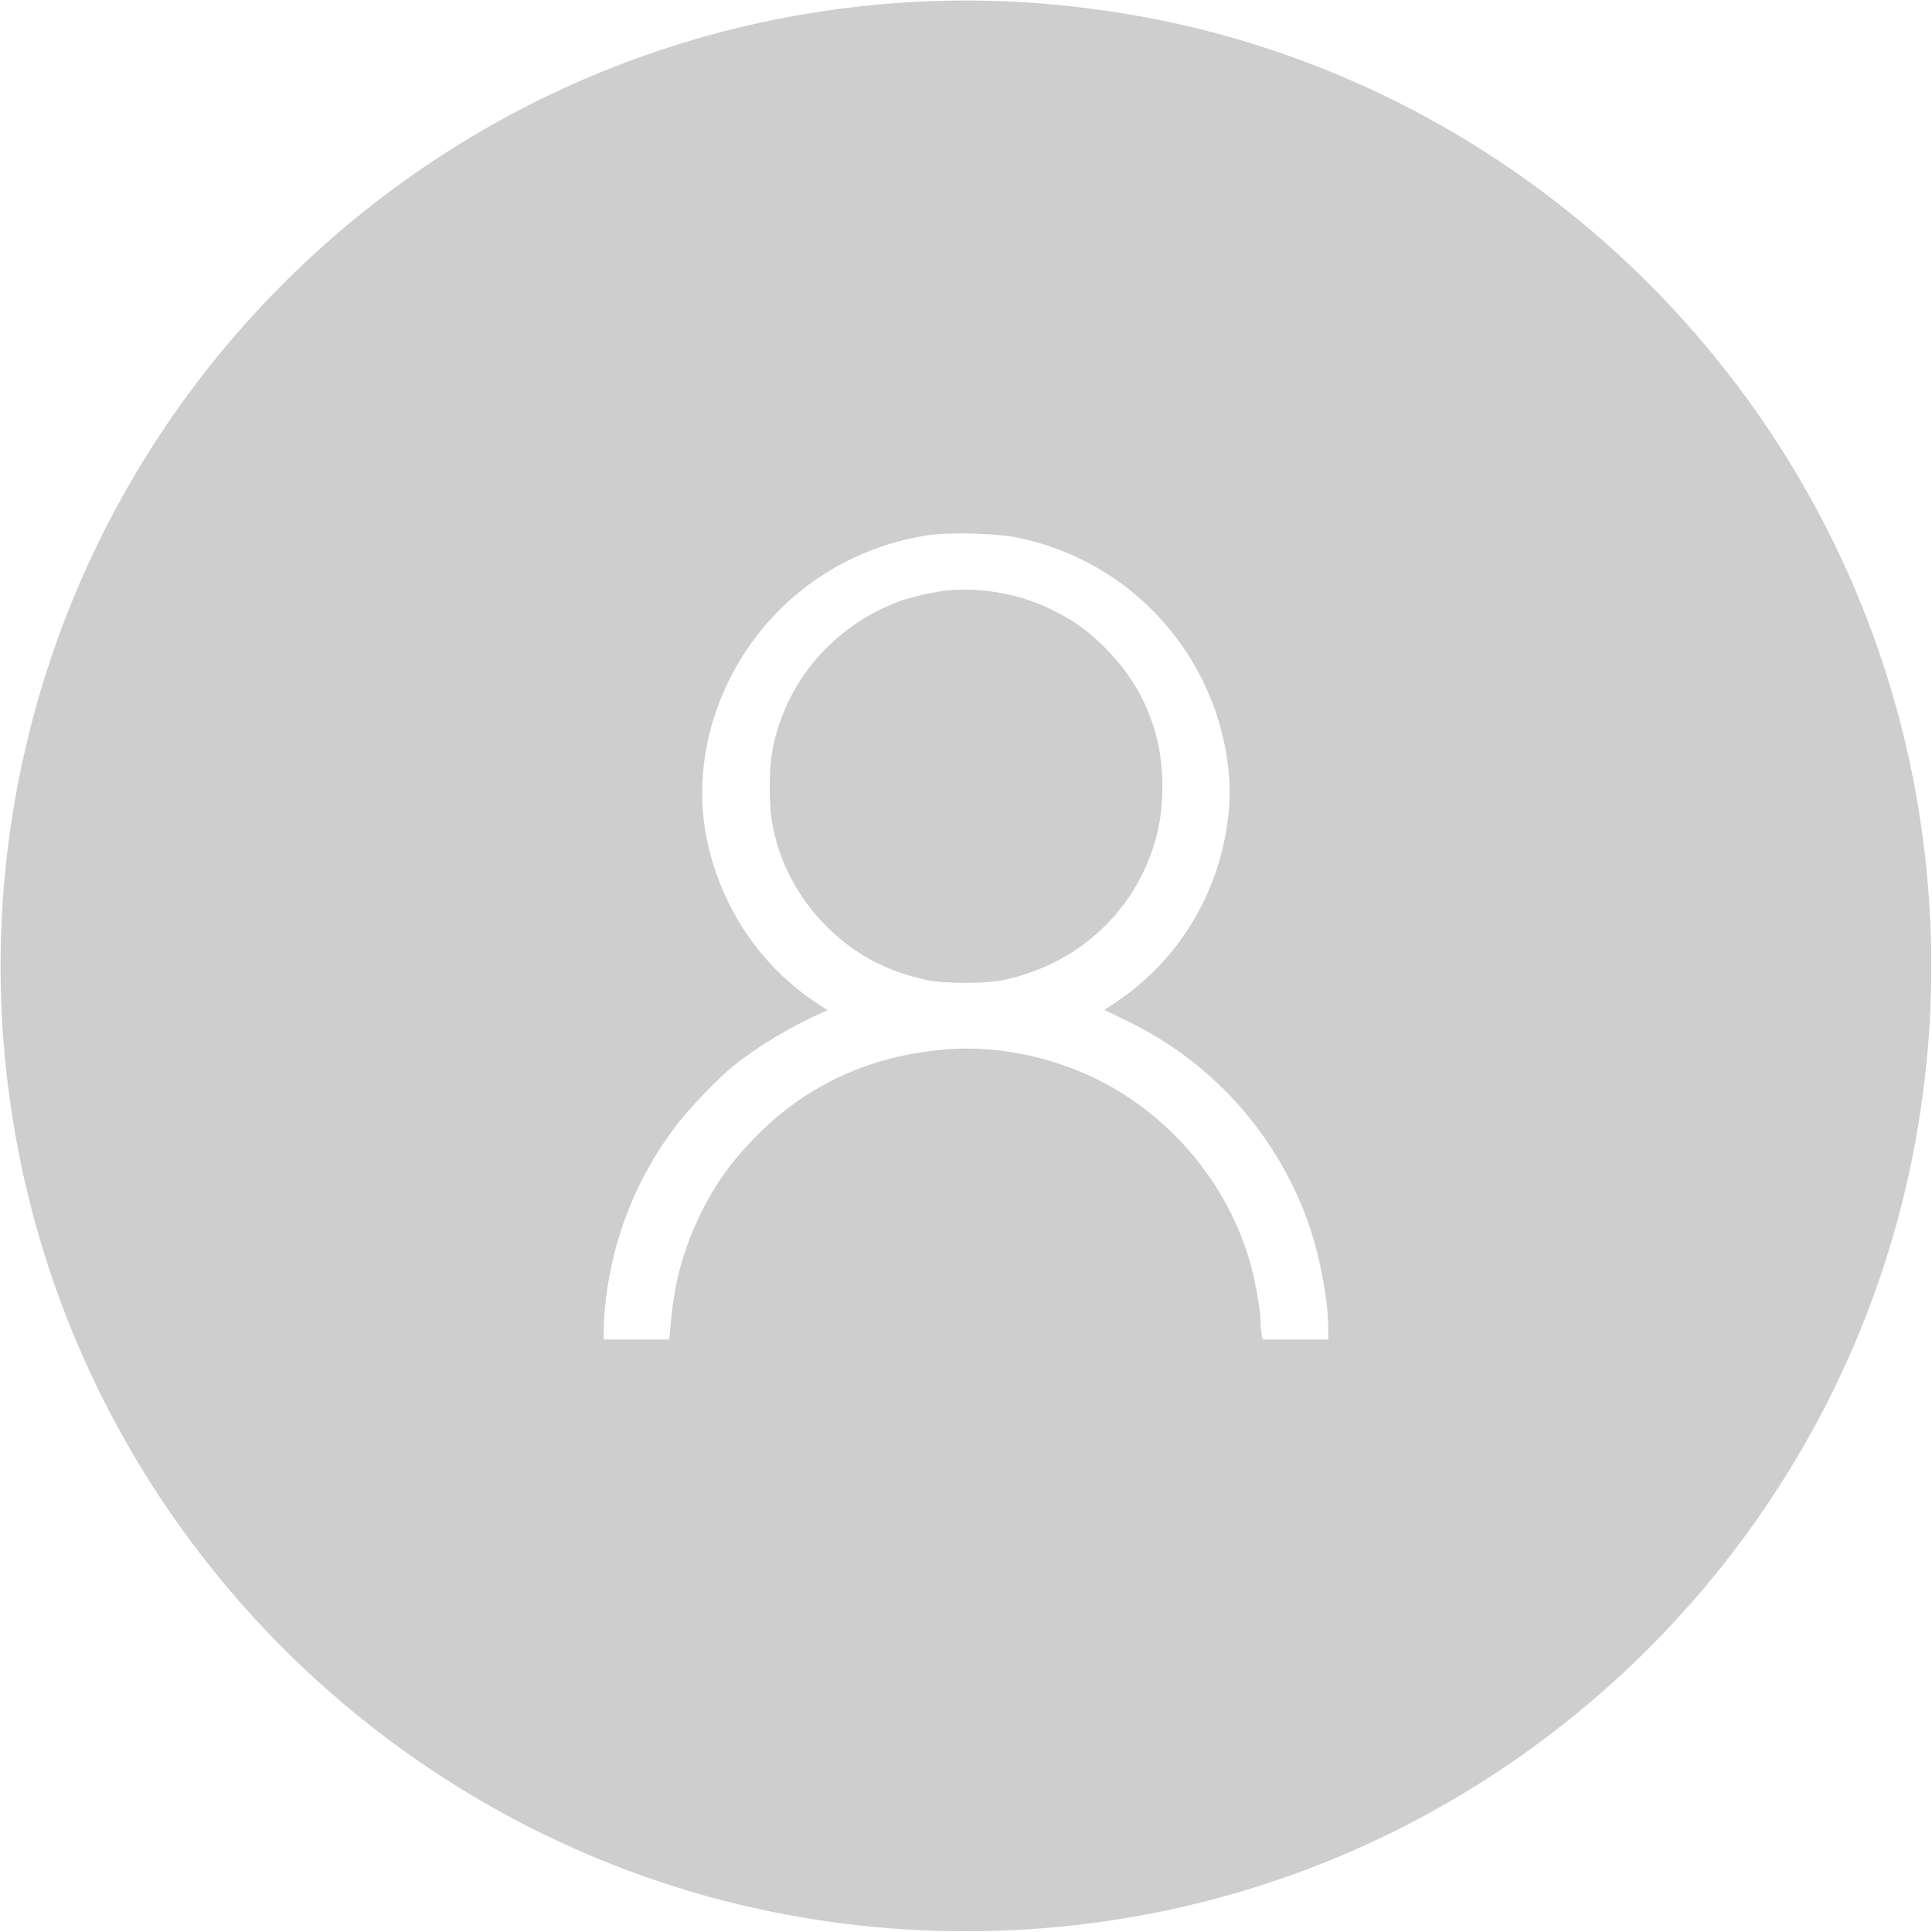 <?xml version="1.0" standalone="no"?>
<!DOCTYPE svg PUBLIC "-//W3C//DTD SVG 20010904//EN"
 "http://www.w3.org/TR/2001/REC-SVG-20010904/DTD/svg10.dtd">
<svg version="1.0" xmlns="http://www.w3.org/2000/svg"
 width="1200pt" height="1200pt" viewBox="0 0 1200 1200"
 preserveAspectRatio="xMidYMid meet">

<g transform="translate(0,1200) scale(0.1,-0.1)"
fill="#cecece" stroke="none">
<path d="M5718 11990 c-1558 -74 -3013 -744 -4085 -1882 -1412 -1499 -1954
-3617 -1438 -5615 543 -2099 2199 -3755 4298 -4298 992 -256 2045 -254 3035 6
2089 548 3736 2201 4277 4292 285 1104 250 2277 -101 3359 -696 2145 -2557
3732 -4774 4072 -418 64 -802 85 -1212 66z m607 -3330 c430 -92 793 -337 1036
-698 205 -305 305 -685 269 -1022 -50 -473 -300 -894 -687 -1157 l-83 -56 140
-68 c519 -251 914 -685 1115 -1224 76 -203 135 -501 135 -681 l0 -74 -204 0
-203 0 -7 31 c-3 17 -6 53 -6 79 0 64 -33 254 -63 360 -119 423 -392 793 -767
1040 -330 217 -753 325 -1138 291 -464 -41 -854 -221 -1169 -542 -158 -161
-259 -305 -353 -502 -97 -205 -150 -402 -171 -629 l-12 -128 -204 0 -203 0 0
74 c0 41 7 128 15 193 51 388 191 734 421 1044 89 119 264 303 374 392 147
118 351 241 548 328 l33 14 -66 43 c-352 232 -600 601 -685 1021 -123 606 159
1264 695 1623 205 137 422 222 674 263 129 21 436 13 566 -15z"/>
<path d="M5885 8333 c-71 -6 -233 -43 -303 -69 -414 -156 -712 -511 -787 -938
-19 -114 -19 -318 0 -432 43 -246 161 -471 340 -649 170 -170 367 -276 615
-331 108 -25 376 -25 488 0 440 95 782 397 922 814 41 123 60 245 60 387 0
336 -122 629 -360 865 -110 110 -198 171 -344 241 -191 91 -416 131 -631 112z"/>
</g>
</svg>
